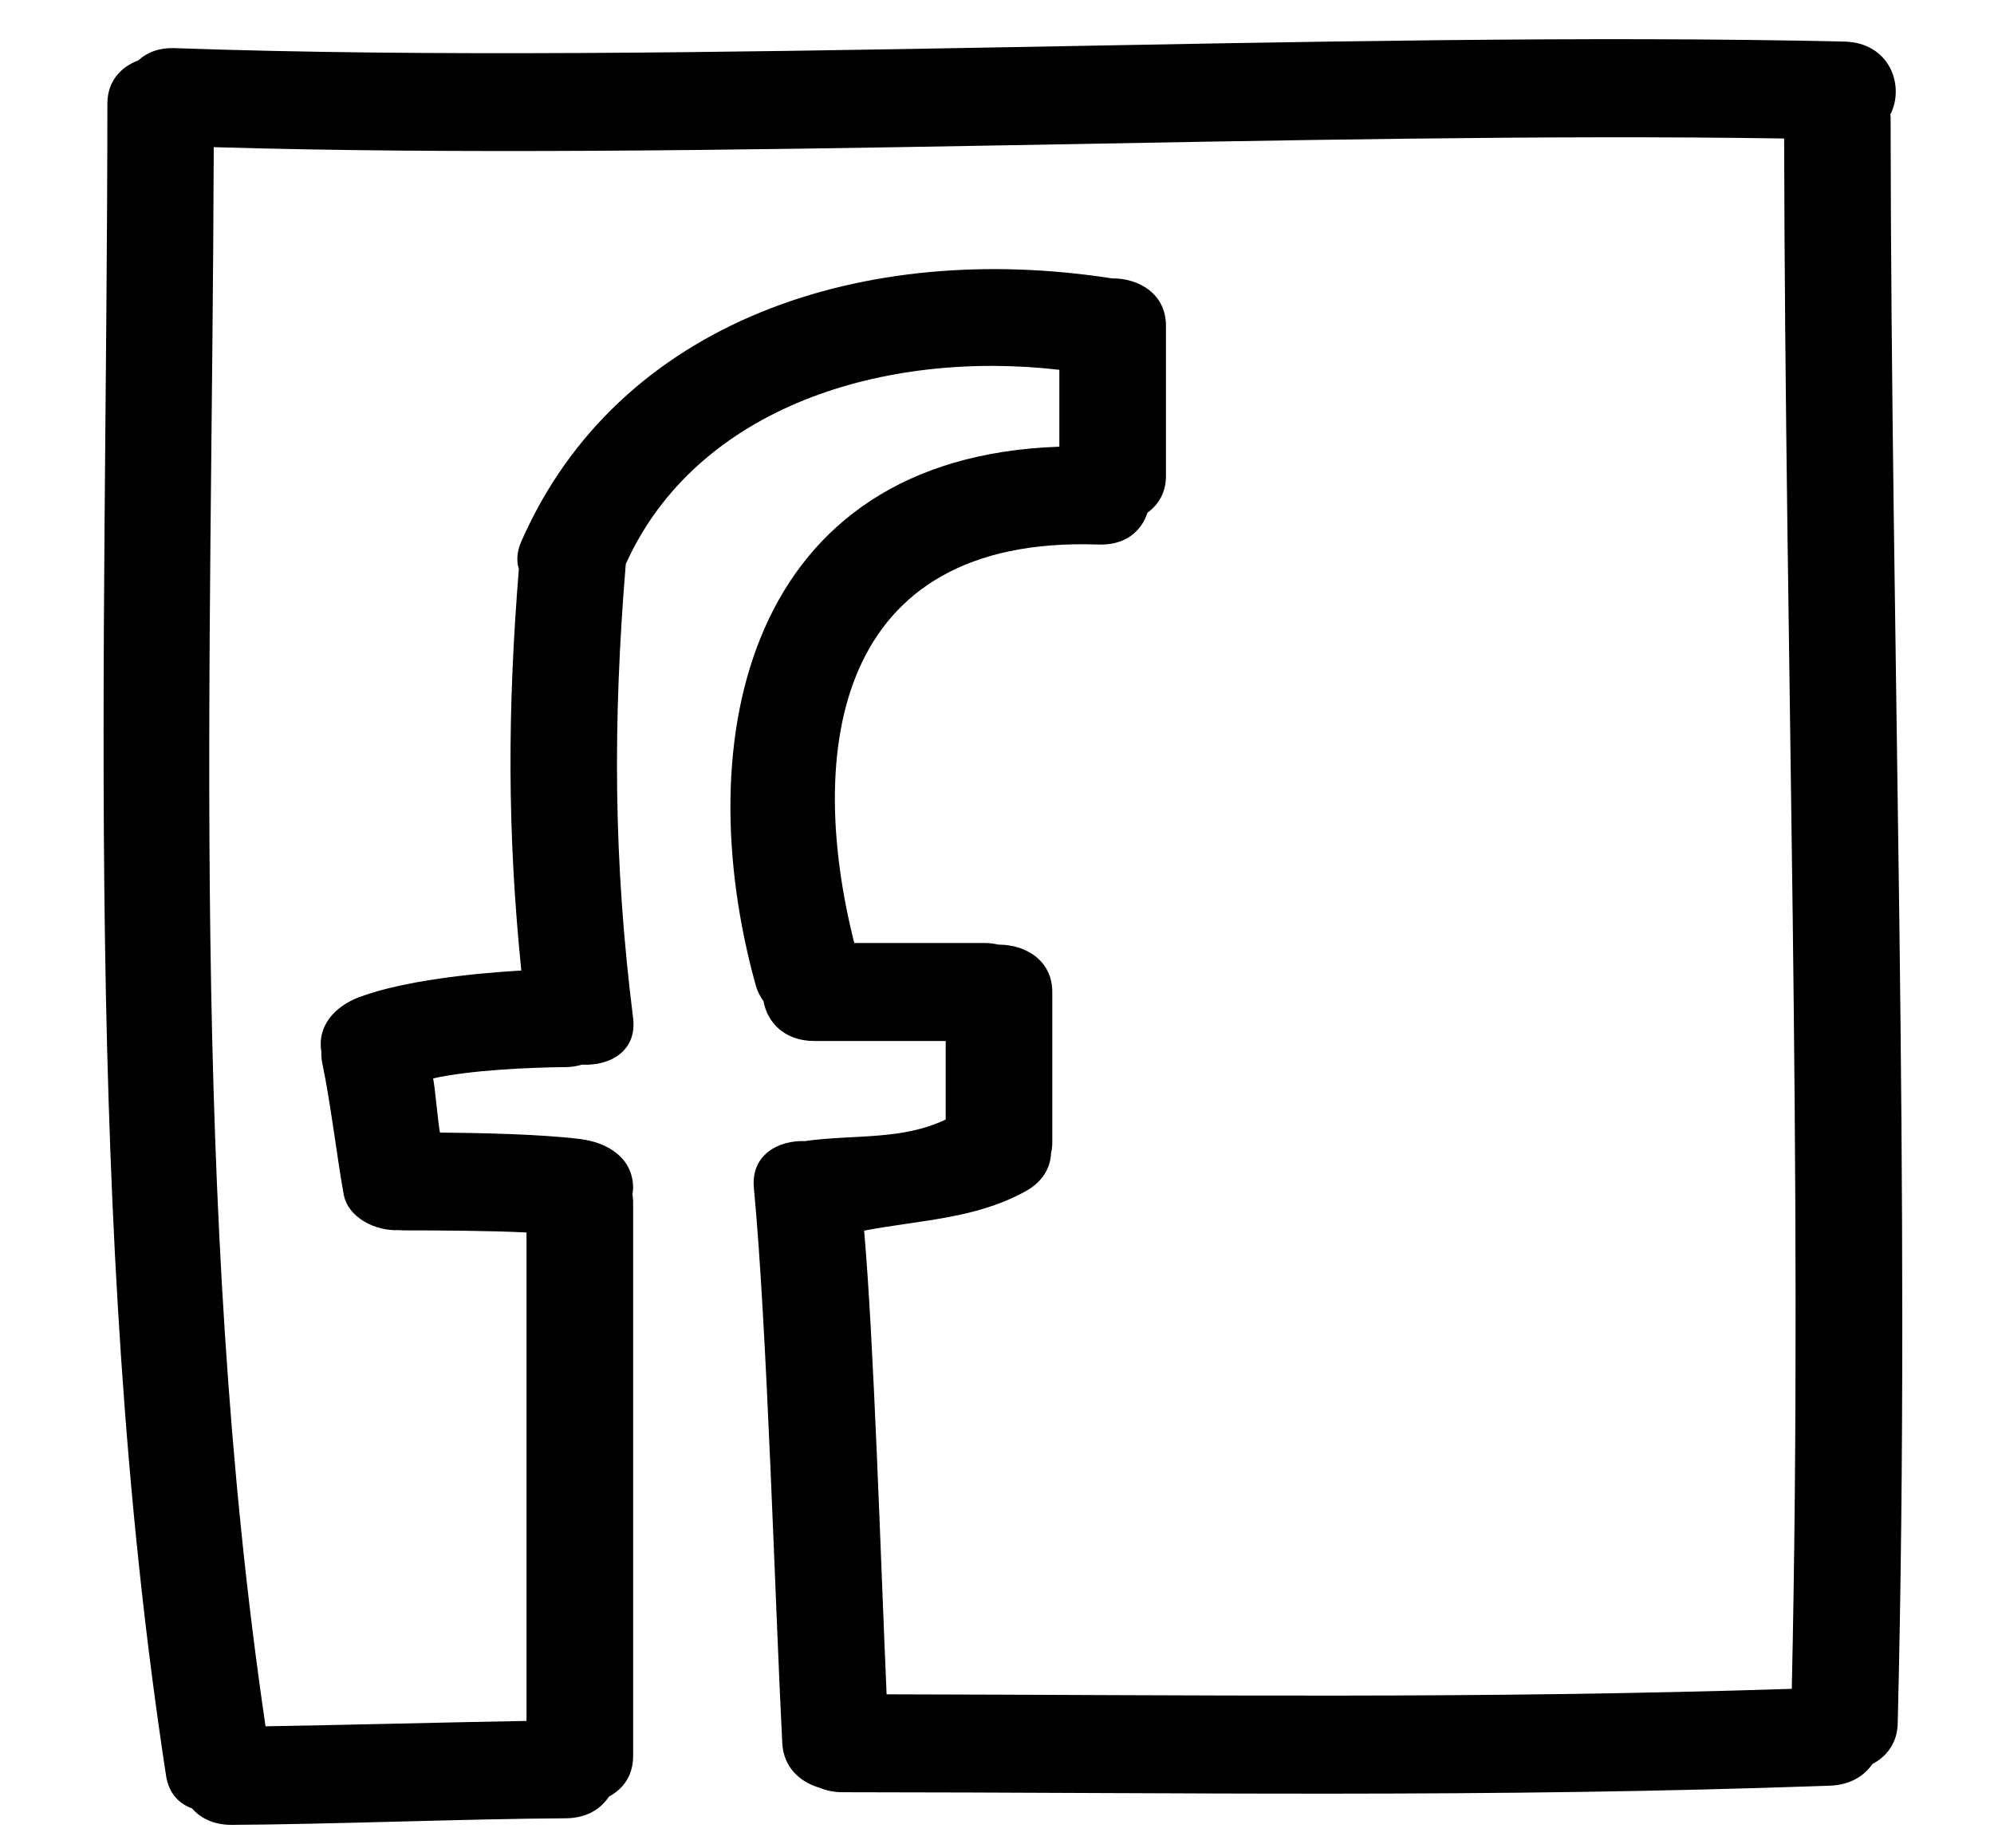 <svg width="41" height="38" viewBox="0 0 41 38" fill="none"
  xmlns="http://www.w3.org/2000/svg">
  <g clip-path="url(#clip0)">
    <path d="M38.869 2.354C39.171 1.764 38.858 0.876 37.924 0.855C27.502 0.614 14.017 1.357 3.596 0.99C3.267 0.978 3.018 1.081 2.843 1.242C2.486 1.376 2.208 1.67 2.208 2.131C2.203 13.527 1.679 25.198 3.415 36.515C3.471 36.877 3.682 37.089 3.948 37.184C4.124 37.386 4.395 37.525 4.765 37.523C6.762 37.513 9.632 37.398 11.63 37.388C12.057 37.386 12.352 37.199 12.521 36.942C12.809 36.788 13.018 36.513 13.018 36.112V24.696C13.018 24.646 13.009 24.601 13.003 24.554C13.009 24.512 13.018 24.469 13.018 24.427C13.018 23.823 12.514 23.492 11.922 23.42C11.112 23.32 9.861 23.295 9.046 23.288C9.001 23.05 8.952 22.411 8.906 22.174C9.65 22.007 10.851 21.949 11.63 21.942C11.755 21.942 11.864 21.921 11.966 21.891C12.542 21.924 13.102 21.61 13.018 20.935C12.611 17.69 12.6 14.852 12.867 11.597C14.336 8.347 18.206 7.191 21.782 7.604V9.185C15.365 9.403 14.134 15.193 15.54 20.263C15.576 20.39 15.633 20.494 15.699 20.586C15.777 21.019 16.125 21.405 16.743 21.405H19.445V23.02C18.552 23.445 17.609 23.326 16.597 23.456C16.585 23.457 16.576 23.462 16.564 23.464C15.994 23.439 15.437 23.756 15.501 24.427C15.774 27.288 15.937 32.975 16.085 35.844C16.111 36.343 16.454 36.648 16.86 36.763C16.994 36.819 17.149 36.852 17.327 36.852C24.388 36.856 30.574 36.971 37.632 36.717C38.042 36.702 38.328 36.519 38.501 36.271C38.793 36.118 39.01 35.841 39.02 35.441C39.294 24.427 38.884 13.414 38.874 2.4C38.874 2.384 38.87 2.37 38.869 2.354ZM36.842 34.726C30.347 34.935 24.727 34.851 18.23 34.839C18.108 32.051 17.968 27.575 17.768 25.304C18.944 25.082 20.066 25.063 21.094 24.491C21.445 24.296 21.597 24.009 21.611 23.718C21.628 23.646 21.637 23.569 21.637 23.487V20.398C21.637 19.745 21.083 19.421 20.533 19.424C20.445 19.404 20.352 19.39 20.249 19.39H17.565C16.578 15.482 17.135 11.003 22.586 11.197C23.142 11.217 23.475 10.916 23.593 10.542C23.819 10.38 23.974 10.13 23.974 9.787V6.697C23.974 6.041 23.416 5.718 22.862 5.724C17.785 4.934 12.72 6.575 10.72 11.131C10.625 11.346 10.618 11.537 10.668 11.703C10.436 14.595 10.427 17.073 10.719 19.956C9.733 20.013 8.309 20.162 7.394 20.5C6.88 20.691 6.519 21.102 6.607 21.62C6.606 21.704 6.61 21.788 6.629 21.874C6.791 22.632 6.929 23.798 7.067 24.56C7.153 25.034 7.715 25.32 8.209 25.294C8.229 25.295 8.248 25.299 8.269 25.299C8.977 25.299 10.121 25.305 10.826 25.343V35.386C9.329 35.411 6.956 35.473 5.46 35.496C3.885 24.817 4.364 13.785 4.395 3.026C14.295 3.32 26.939 2.693 36.685 2.848C36.706 13.475 37.079 24.1 36.842 34.726Z" fill="black"/>
  </g>
  <defs>
    <clipPath id="clip0">
      <rect width="39.934" height="36.717" fill="white" transform="translate(0.655 0.806)"/>
    </clipPath>
  </defs>
</svg>

